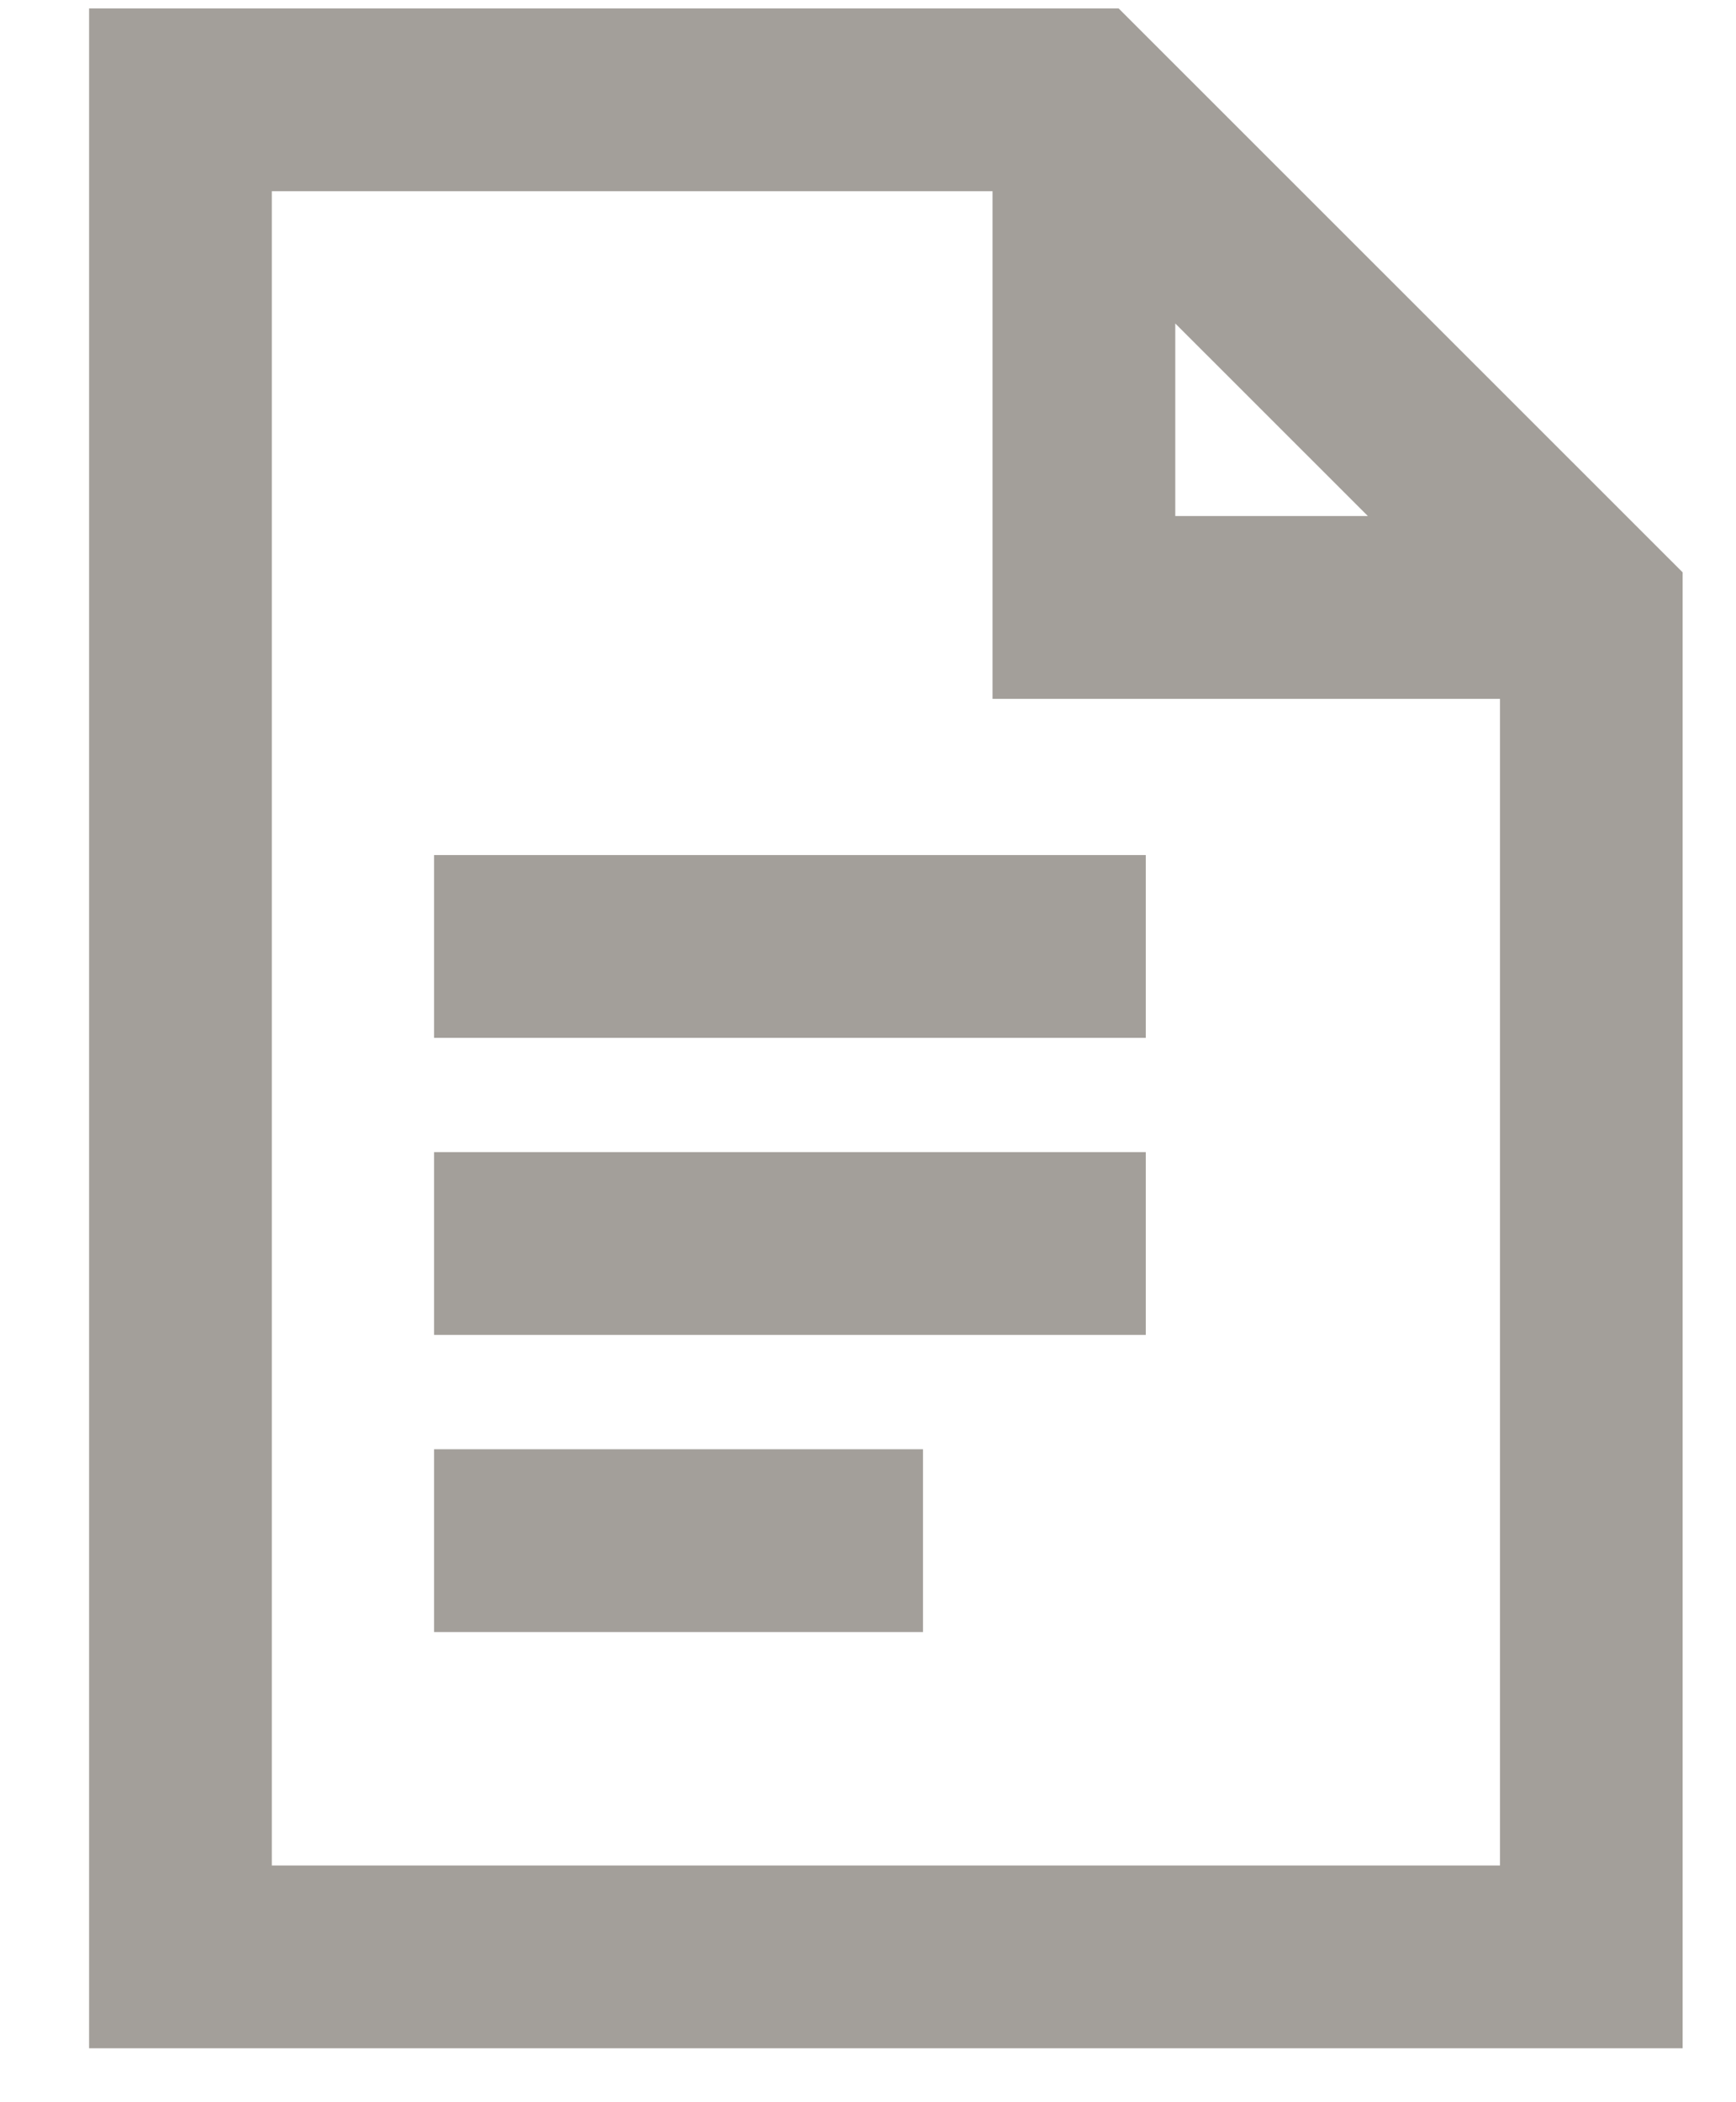 <?xml version="1.0" encoding="UTF-8" standalone="no"?>
<svg width="19px" height="23px" viewBox="0 0 19 23" version="1.1" xmlns="http://www.w3.org/2000/svg" xmlns:xlink="http://www.w3.org/1999/xlink" xmlns:sketch="http://www.bohemiancoding.com/sketch/ns">
    <!-- Generator: Sketch 3.2.1 (9971) - http://www.bohemiancoding.com/sketch -->
    <title>doc-icon</title>
    <desc>Created with Sketch.</desc>
    <defs></defs>
    <g id="Page-1" stroke="none" stroke-width="1" fill="none" fill-rule="evenodd" sketch:type="MSPage">
        <g id="doc-icon" sketch:type="MSLayerGroup" fill="#A39F9A">
            <g id="Page-1" sketch:type="MSShapeGroup">
                <g id="Artboard-2">
                    <g id="Imported-Layers">
                        <path d="M12.243,0.092 L0.975,0.092 L0.975,22.41 L18.416,22.41 L18.416,6.262 L12.243,0.092 L12.243,0.092 Z M12.863,3.539 L14.971,5.646 L12.863,5.646 L12.863,3.539 L12.863,3.539 Z M2.975,20.41 L2.975,2.092 L10.863,2.092 L10.863,7.646 L16.417,7.646 L16.417,20.41 L2.975,20.41 L2.975,20.41 Z" id="Fill-1"></path>
                        <path d="M4.751,9.355 L12.54,9.355 L12.54,11.355 L4.751,11.355 L4.751,9.355 L4.751,9.355 Z" id="Fill-2"></path>
                        <path d="M4.751,12.605 L12.54,12.605 L12.54,14.605 L4.751,14.605 L4.751,12.605 L4.751,12.605 Z" id="Fill-3"></path>
                        <path d="M4.751,15.856 L10.102,15.856 L10.102,17.856 L4.751,17.856 L4.751,15.856 L4.751,15.856 Z" id="Fill-4"></path>
                    </g>
                </g>
            </g>
        </g>
    </g>
</svg>